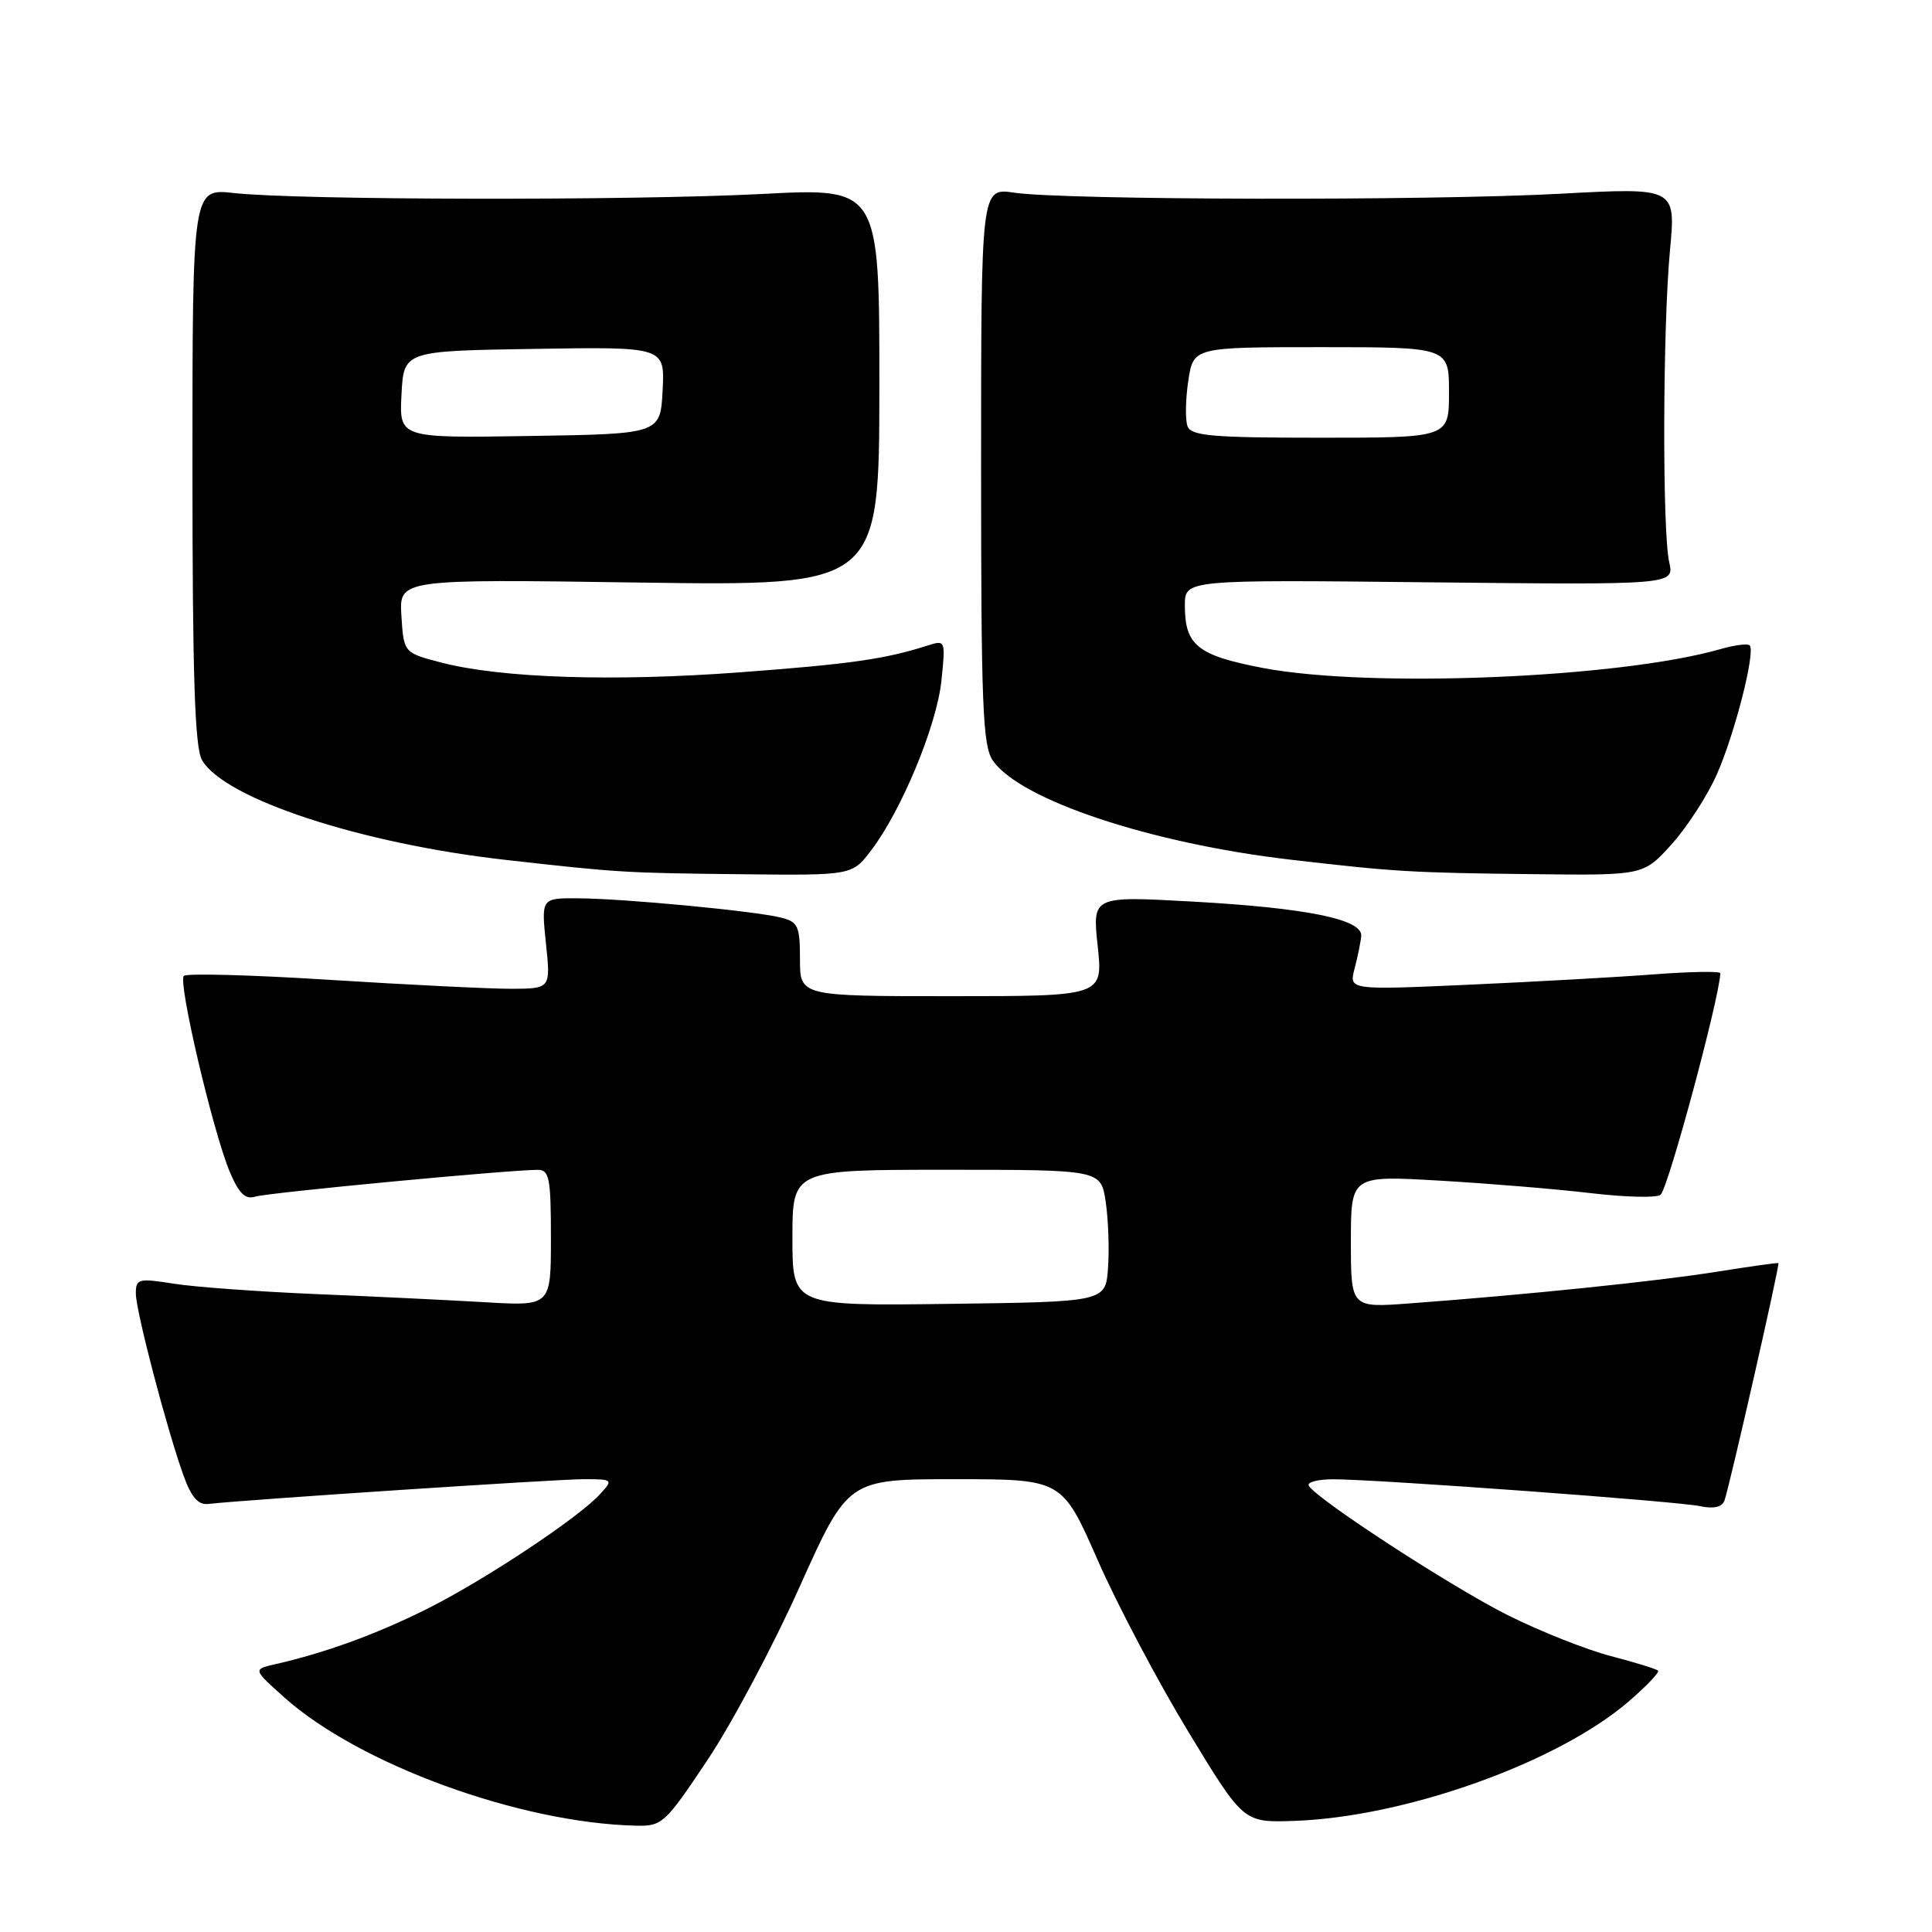 <?xml version="1.0" encoding="UTF-8" standalone="no"?>
<!DOCTYPE svg PUBLIC "-//W3C//DTD SVG 1.1//EN" "http://www.w3.org/Graphics/SVG/1.1/DTD/svg11.dtd" >
<svg xmlns="http://www.w3.org/2000/svg" xmlns:xlink="http://www.w3.org/1999/xlink" version="1.1" viewBox="0 0 256 256">
 <g >
 <path fill="currentColor"
d=" M 93.72 233.25 C 96.94 228.44 102.45 218.09 105.96 210.25 C 112.36 196.00 112.36 196.00 126.55 196.00 C 140.74 196.00 140.74 196.00 145.46 206.75 C 148.06 212.66 153.47 222.90 157.48 229.50 C 164.77 241.50 164.77 241.50 171.42 241.28 C 186.16 240.79 206.35 233.59 215.80 225.46 C 218.16 223.43 219.92 221.58 219.70 221.37 C 219.48 221.15 216.67 220.28 213.45 219.44 C 210.22 218.60 204.09 216.17 199.81 214.03 C 192.38 210.31 174.57 198.73 173.43 196.88 C 173.13 196.40 174.60 196.01 176.69 196.01 C 182.80 196.04 222.23 198.93 225.25 199.57 C 227.07 199.96 228.17 199.71 228.50 198.83 C 229.13 197.14 235.86 167.55 235.65 167.37 C 235.57 167.29 231.90 167.81 227.50 168.51 C 219.64 169.77 202.06 171.58 186.75 172.71 C 179.00 173.29 179.00 173.29 179.00 164.52 C 179.00 155.76 179.00 155.76 190.75 156.44 C 197.21 156.81 206.28 157.56 210.90 158.11 C 215.52 158.65 219.64 158.74 220.05 158.30 C 221.12 157.16 227.72 132.69 227.96 128.97 C 227.98 128.67 224.06 128.74 219.25 129.10 C 214.44 129.47 203.35 130.09 194.62 130.48 C 178.74 131.19 178.74 131.19 179.49 128.34 C 179.90 126.78 180.30 124.83 180.37 124.02 C 180.56 121.81 173.11 120.30 157.94 119.46 C 144.74 118.73 144.74 118.73 145.45 125.36 C 146.16 132.00 146.16 132.00 126.08 132.00 C 106.00 132.00 106.00 132.00 106.00 127.11 C 106.00 122.70 105.75 122.15 103.46 121.58 C 99.99 120.71 82.62 119.06 76.61 119.03 C 71.72 119.00 71.72 119.00 72.34 125.00 C 72.97 131.00 72.97 131.00 67.73 131.02 C 64.86 131.02 54.07 130.49 43.76 129.84 C 33.45 129.18 24.72 128.95 24.36 129.31 C 23.55 130.11 28.23 150.02 30.46 155.31 C 31.67 158.16 32.51 158.97 33.82 158.56 C 35.44 158.04 67.33 155.02 71.25 155.01 C 72.79 155.00 73.00 156.10 73.00 164.04 C 73.00 173.07 73.00 173.07 64.25 172.55 C 59.44 172.27 49.34 171.78 41.80 171.47 C 34.27 171.15 25.83 170.54 23.05 170.10 C 18.33 169.35 18.00 169.44 18.00 171.40 C 18.01 173.73 22.07 189.25 24.31 195.50 C 25.36 198.41 26.26 199.44 27.62 199.28 C 32.27 198.74 73.76 196.00 77.33 196.00 C 81.21 196.00 81.27 196.05 79.54 197.95 C 76.71 201.09 64.09 209.45 56.50 213.23 C 49.84 216.55 43.09 219.01 36.50 220.51 C 33.50 221.19 33.50 221.19 37.72 224.96 C 47.64 233.80 68.82 241.53 84.19 241.91 C 87.74 242.00 88.09 241.68 93.72 233.25 Z  M 115.43 112.68 C 119.46 107.40 124.13 96.12 124.74 90.21 C 125.30 84.82 125.28 84.78 122.90 85.54 C 117.28 87.34 112.65 88.00 98.00 89.09 C 81.22 90.34 66.42 89.85 58.50 87.80 C 53.50 86.50 53.50 86.50 53.19 81.62 C 52.88 76.73 52.88 76.73 84.69 77.19 C 116.50 77.64 116.50 77.64 116.52 51.27 C 116.53 24.89 116.53 24.89 101.02 25.70 C 83.66 26.60 39.47 26.52 31.00 25.58 C 25.50 24.96 25.50 24.96 25.50 61.73 C 25.50 89.48 25.81 99.04 26.76 100.70 C 29.69 105.83 47.79 111.78 67.00 113.94 C 82.02 115.63 82.70 115.67 98.20 115.84 C 112.90 116.00 112.90 116.00 115.43 112.68 Z  M 221.49 111.88 C 223.54 109.61 226.24 105.44 227.48 102.63 C 229.88 97.21 232.65 86.32 231.84 85.51 C 231.58 85.25 229.84 85.47 227.97 86.01 C 214.57 89.85 181.53 91.21 167.34 88.51 C 158.67 86.85 157.00 85.51 157.00 80.22 C 157.00 76.81 157.00 76.81 189.43 77.16 C 221.85 77.50 221.85 77.50 221.18 74.50 C 220.25 70.41 220.32 43.40 221.28 33.17 C 222.06 24.85 222.06 24.85 206.78 25.67 C 189.37 26.62 140.97 26.52 134.38 25.53 C 130.00 24.88 130.00 24.88 130.00 61.72 C 130.00 93.57 130.21 98.86 131.57 100.80 C 135.22 106.01 152.46 111.75 171.00 113.91 C 184.78 115.51 186.98 115.65 203.13 115.83 C 217.77 116.00 217.77 116.00 221.49 111.88 Z  M 105.00 164.02 C 105.00 155.00 105.00 155.00 125.44 155.00 C 145.88 155.00 145.88 155.00 146.51 159.25 C 146.86 161.59 147.00 165.53 146.82 168.00 C 146.50 172.50 146.50 172.50 125.75 172.77 C 105.00 173.04 105.00 173.04 105.00 164.02 Z  M 53.20 52.27 C 53.50 46.50 53.50 46.50 70.80 46.23 C 88.10 45.95 88.10 45.95 87.80 51.73 C 87.50 57.50 87.50 57.50 70.20 57.77 C 52.90 58.05 52.90 58.05 53.20 52.27 Z  M 157.36 56.49 C 157.04 55.66 157.08 52.96 157.45 50.49 C 158.12 46.00 158.12 46.00 175.06 46.00 C 192.00 46.00 192.00 46.00 192.00 52.00 C 192.00 58.00 192.00 58.00 174.97 58.00 C 160.69 58.00 157.84 57.76 157.36 56.49 Z "/>
</g>
</svg>